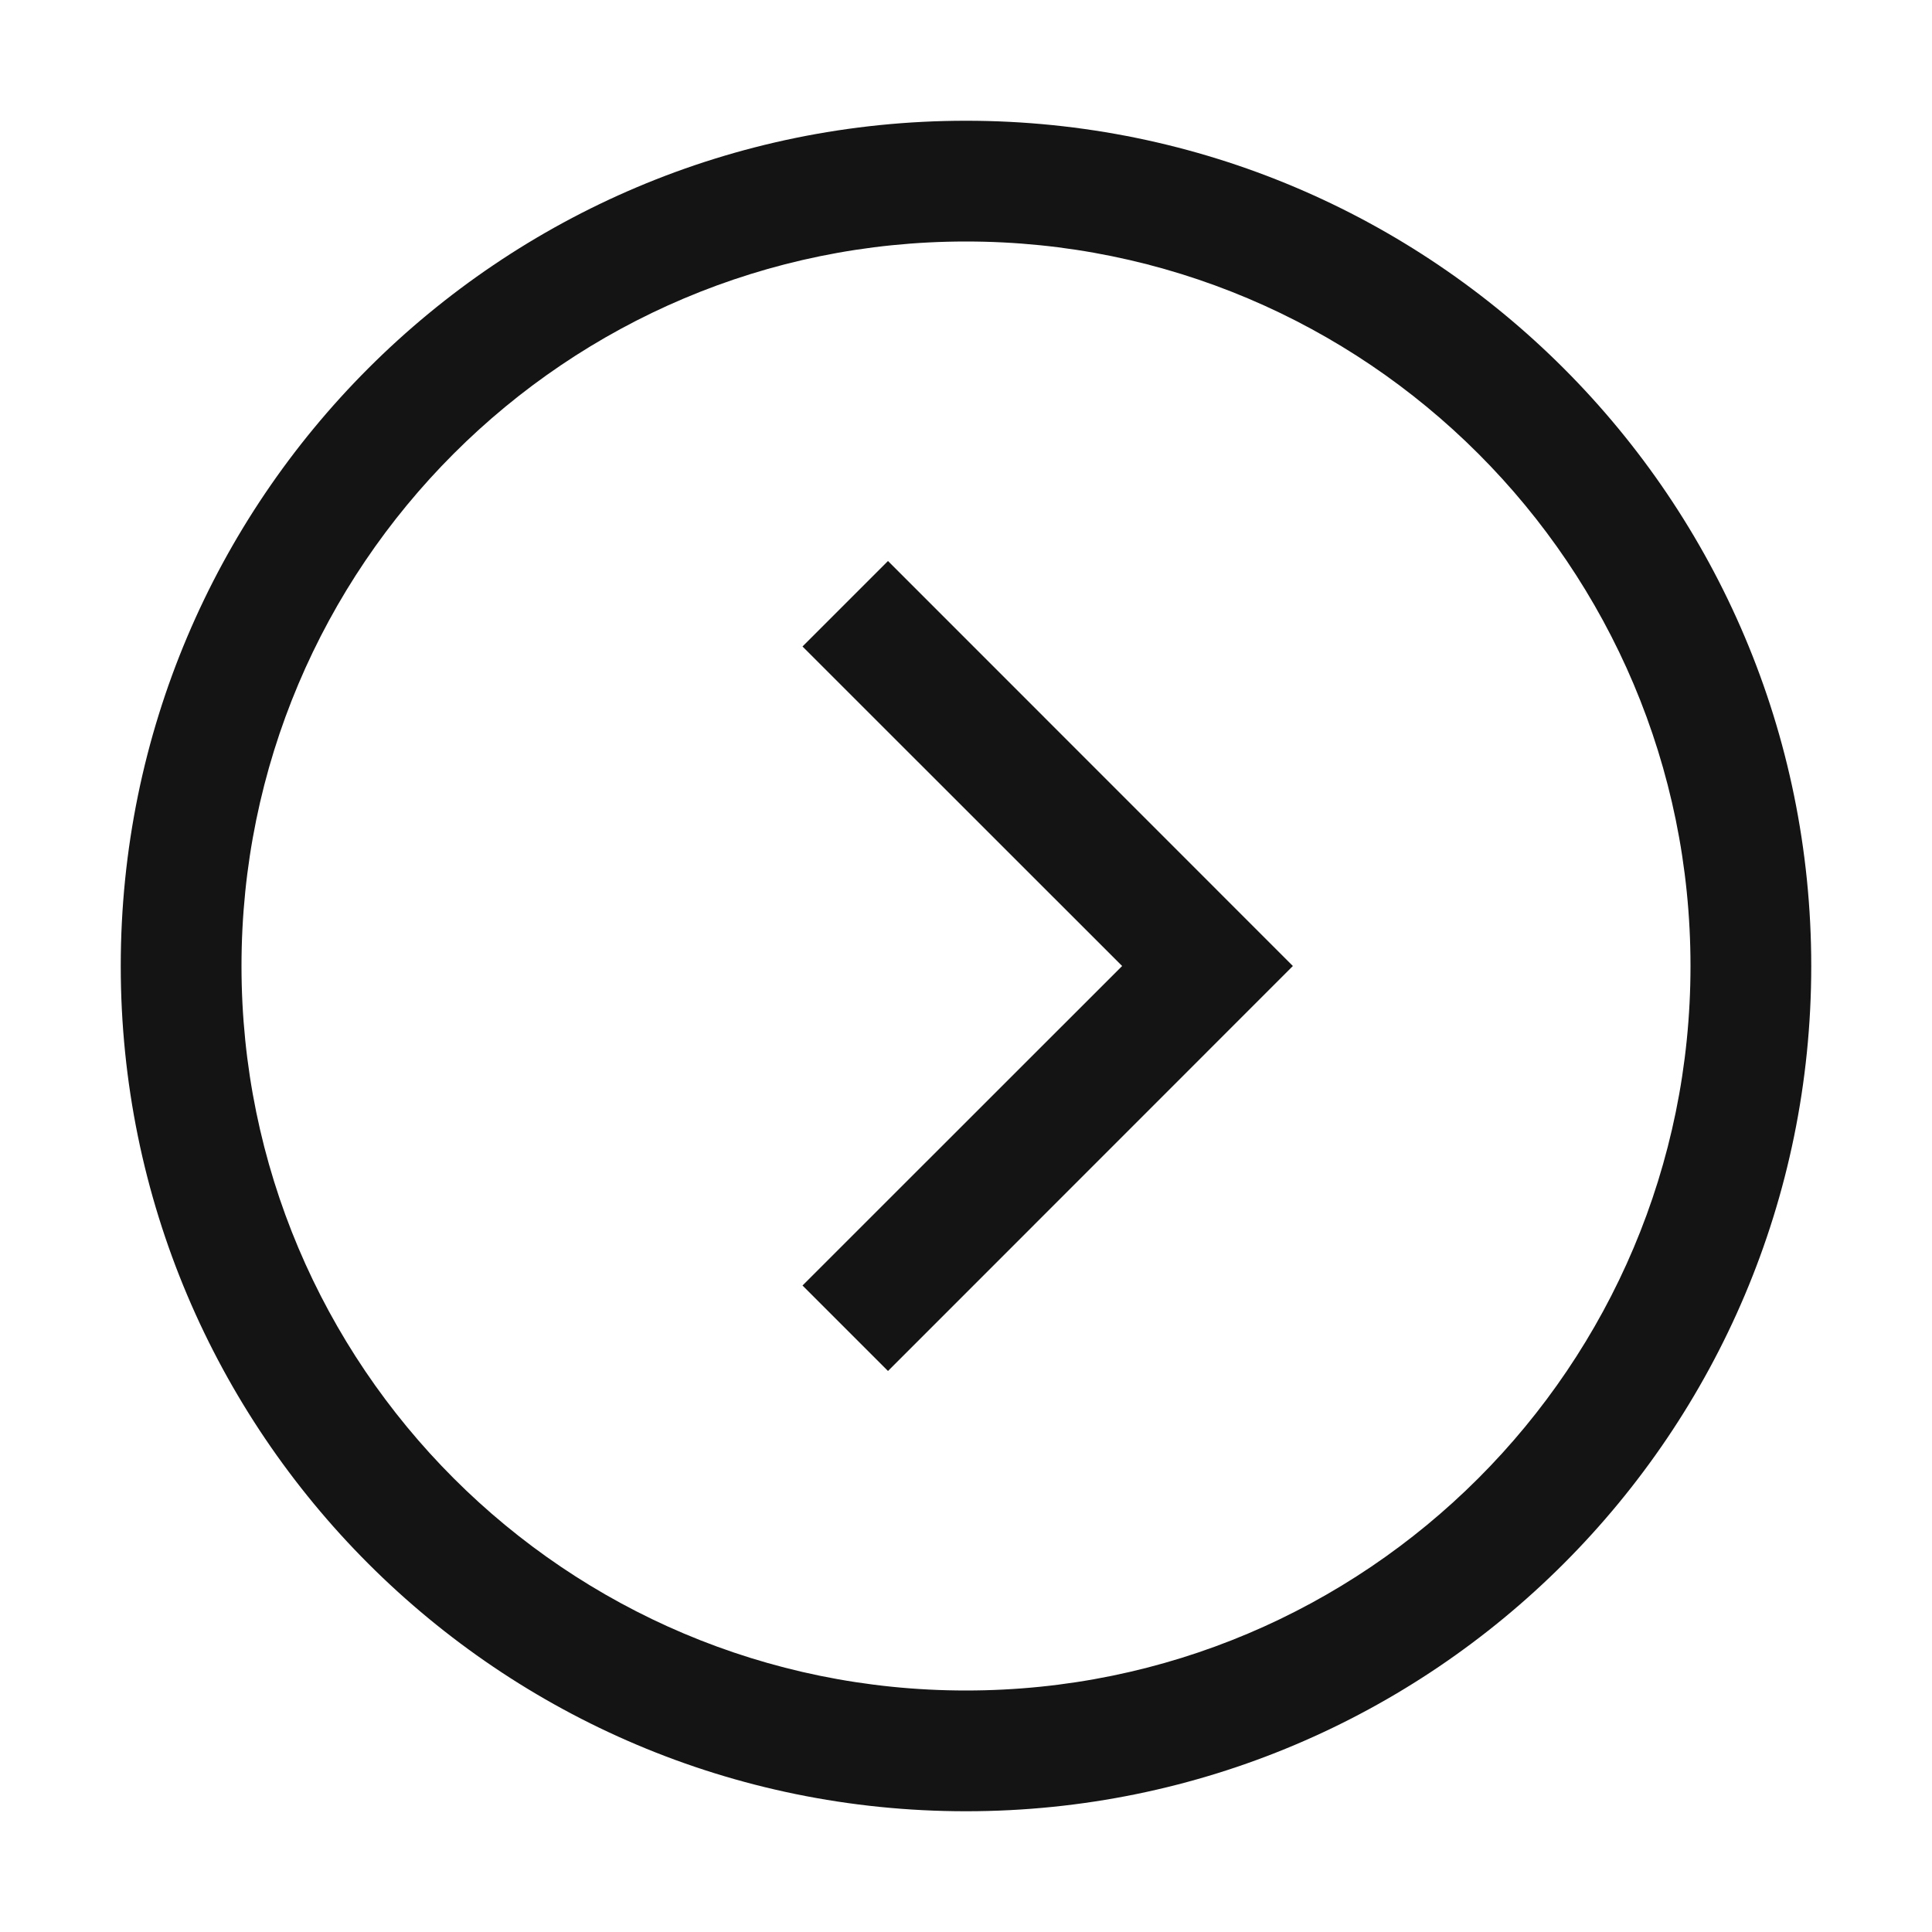 <svg width="16" height="16" viewBox="0 0 16 16" fill="none" xmlns="http://www.w3.org/2000/svg" id="root"><path d="M6.646 5.354L9.293 8L6.646 10.646L7.354 11.354L10.707 8L7.354 4.646L6.646 5.354Z" fill="#141414"/><path fill-rule="evenodd" clip-rule="evenodd" d="M15 8C15 11.866 11.866 15 8 15C4.134 15 1 11.866 1 8C1 4.134 4.134 1 8 1C11.866 1 15 4.134 15 8ZM14 8C14 11.314 11.314 14 8 14C4.686 14 2 11.314 2 8C2 4.686 4.686 2 8 2C11.314 2 14 4.686 14 8Z" fill="#141414"/></svg>